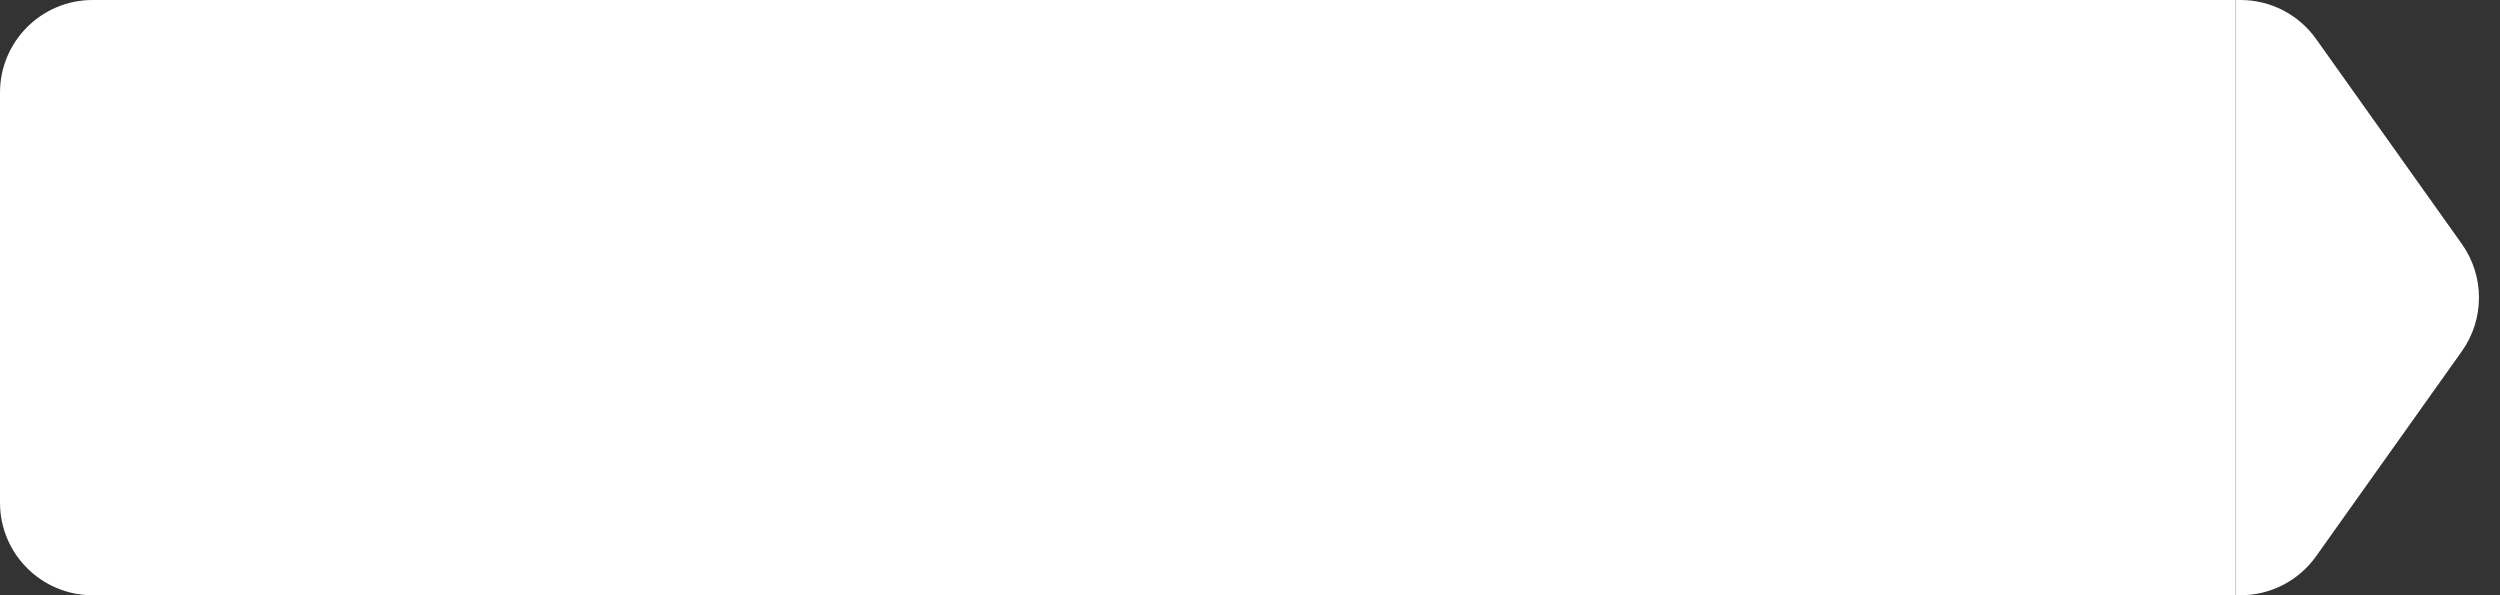 <svg width="189" height="45" viewBox="0 0 189 45" fill="none" xmlns="http://www.w3.org/2000/svg">
<rect x="0" y="0" width="189" height="45" fill="#333333" stroke="none"/>
<path d="M0 7C0 3.134 3.134 0 7 0H169V45H7C3.134 45 0 41.866 0 38V7Z" fill="white"/>
<path d="M186.115 18.443L175.093 2.943C173.78 1.097 171.654 0 169.388 0H169V45H169.388C171.654 45 173.78 43.903 175.093 42.057L186.115 26.557C187.842 24.128 187.842 20.872 186.115 18.443Z" fill="white"/>
</svg>
